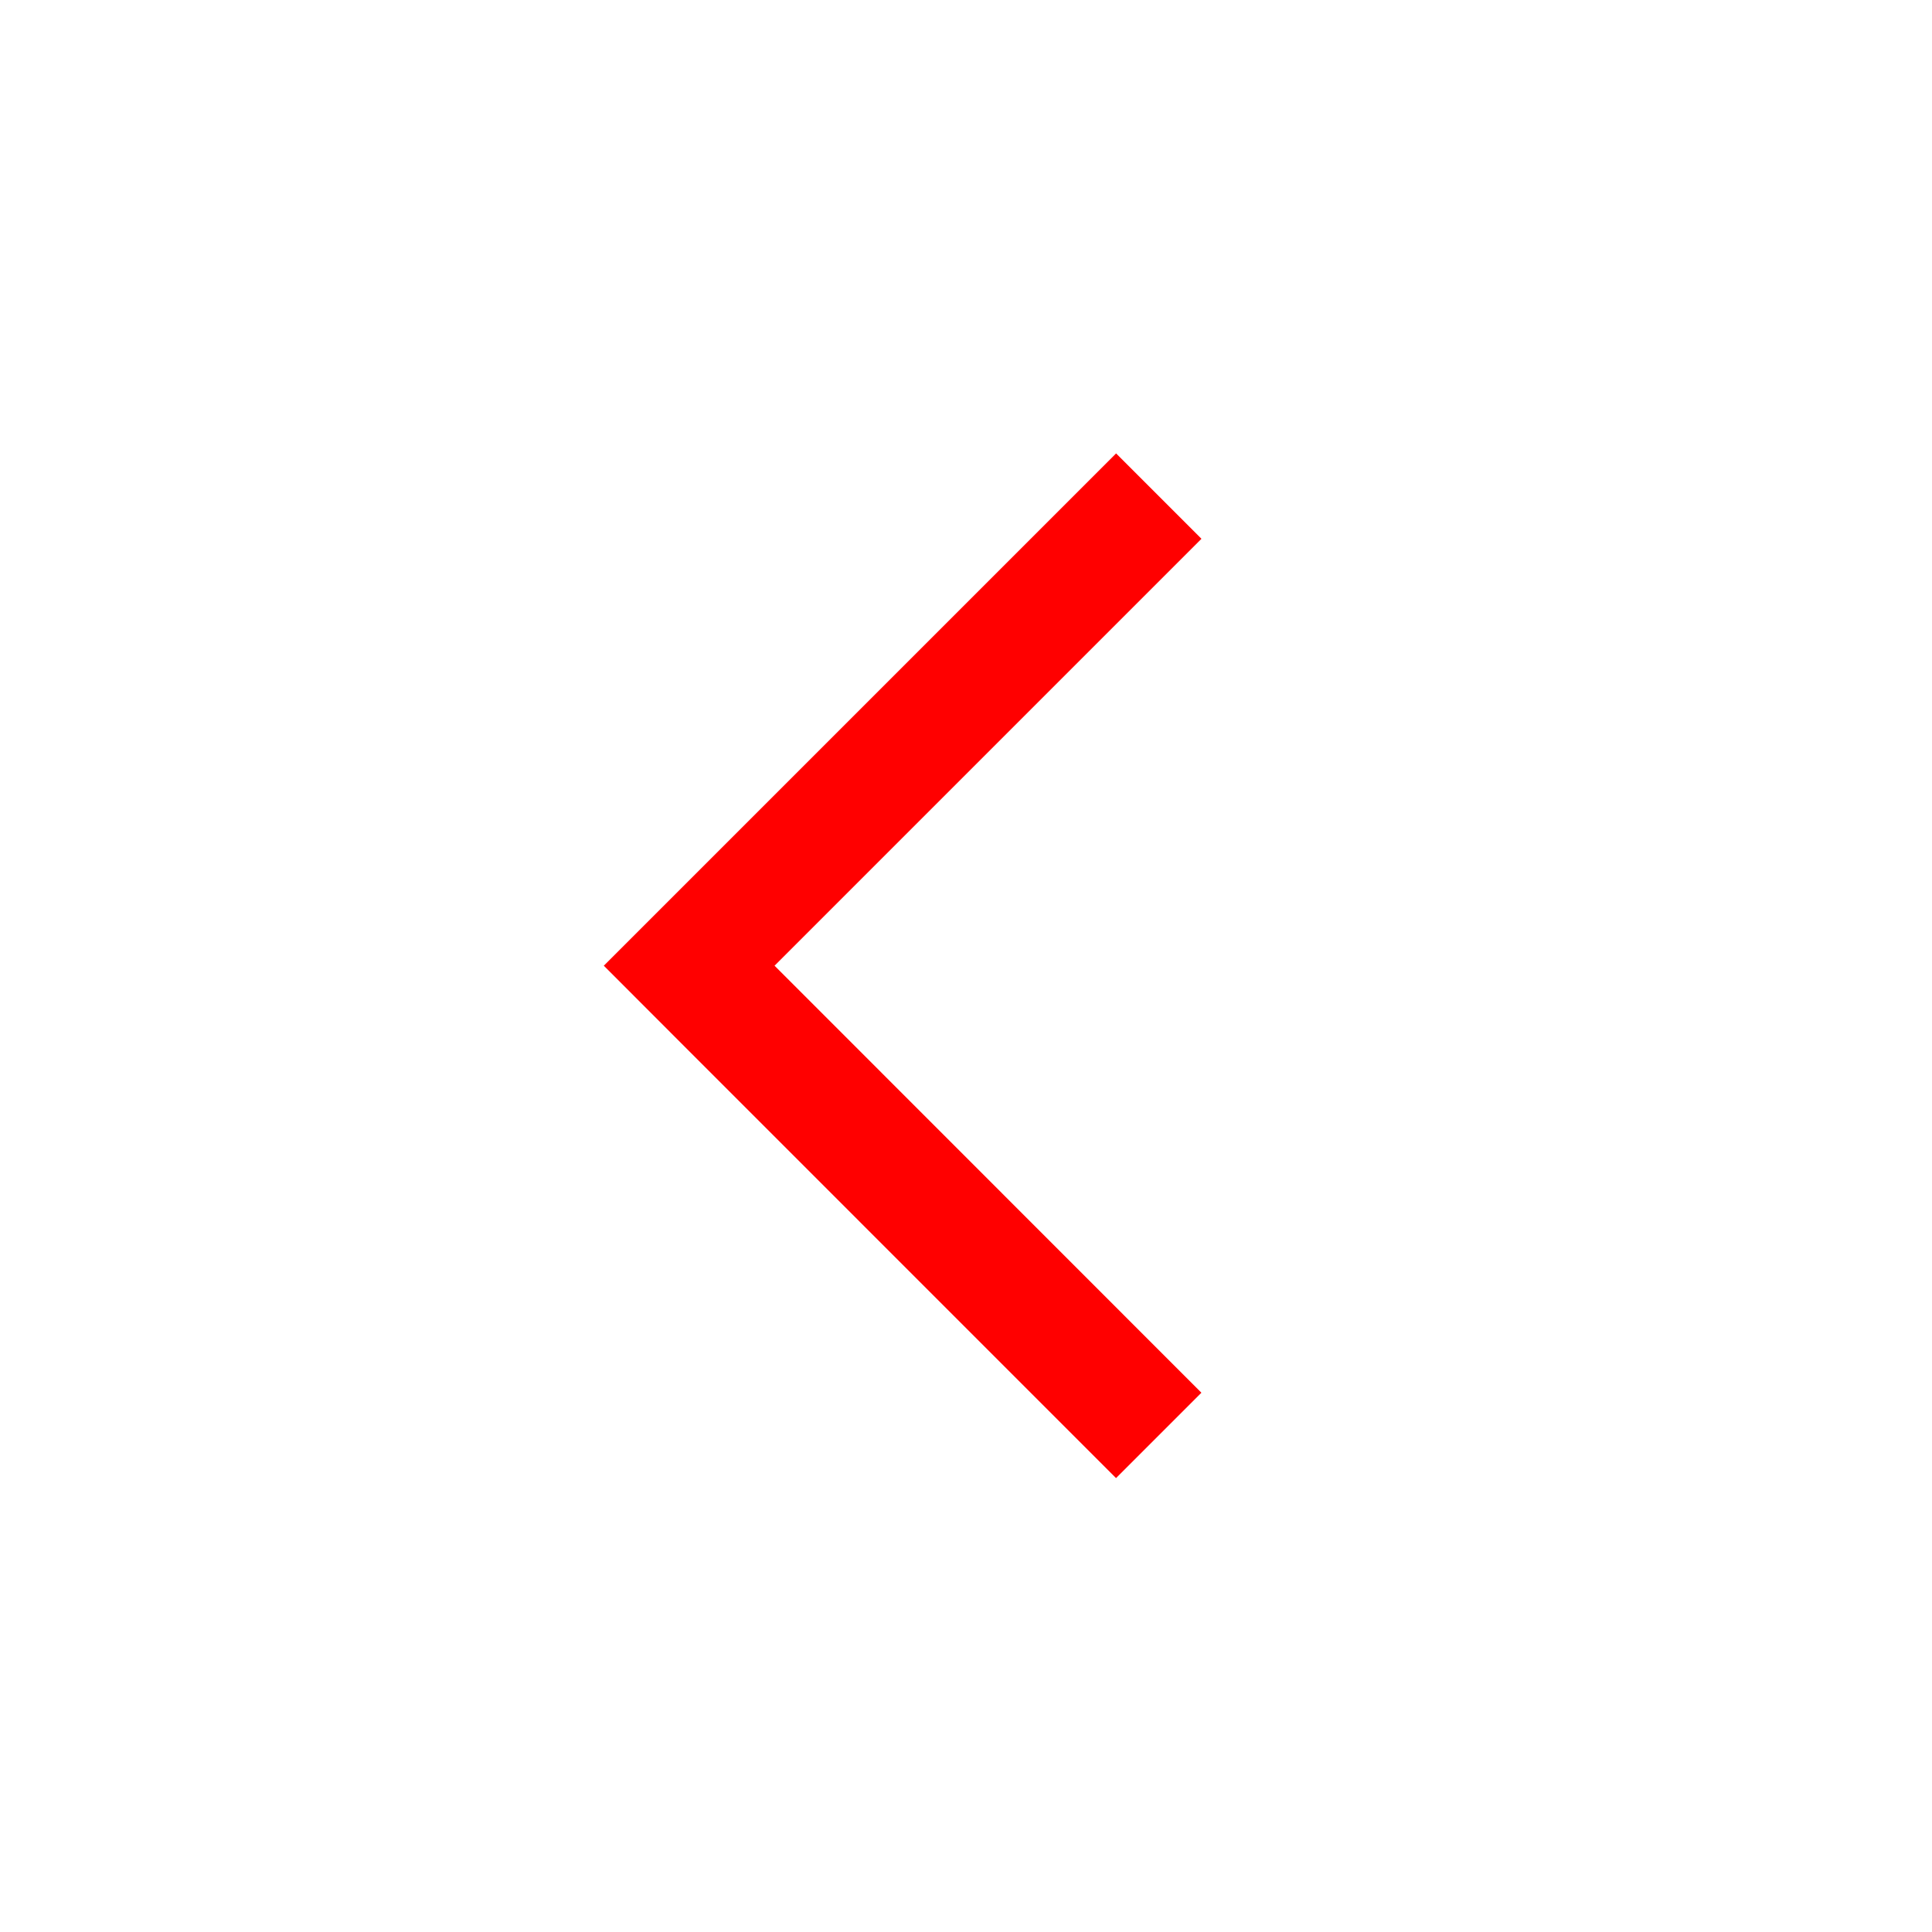 <?xml version="1.0" encoding="UTF-8"?>
<svg width="32px" height="32px" viewBox="0 0 32 32" version="1.1" xmlns="http://www.w3.org/2000/svg" xmlns:xlink="http://www.w3.org/1999/xlink">
    <!-- Generator: Sketch 50.2 (55047) - http://www.bohemiancoding.com/sketch -->
    <title>chevron-left-32</title>
    <desc>Created with Sketch.</desc>
    <defs></defs>
    <g id="chevron-left-32" stroke="none" stroke-width="1" fill="none" fill-rule="evenodd">
        <g id="chevron-left-32-crop" transform="translate(9.6, 6.6)" fill="#FF0000">
            <polygon id="Page-1" transform="translate(5.35, 9.396) scale(-1, 1) rotate(-360) translate(-5.35, -9.396) " points="1.814 0.91 0.4 2.324 7.471 9.395 0.401 16.468 1.815 17.882 8.886 10.81 10.299 9.395 8.886 7.982"></polygon>
        </g>
    </g>
</svg>